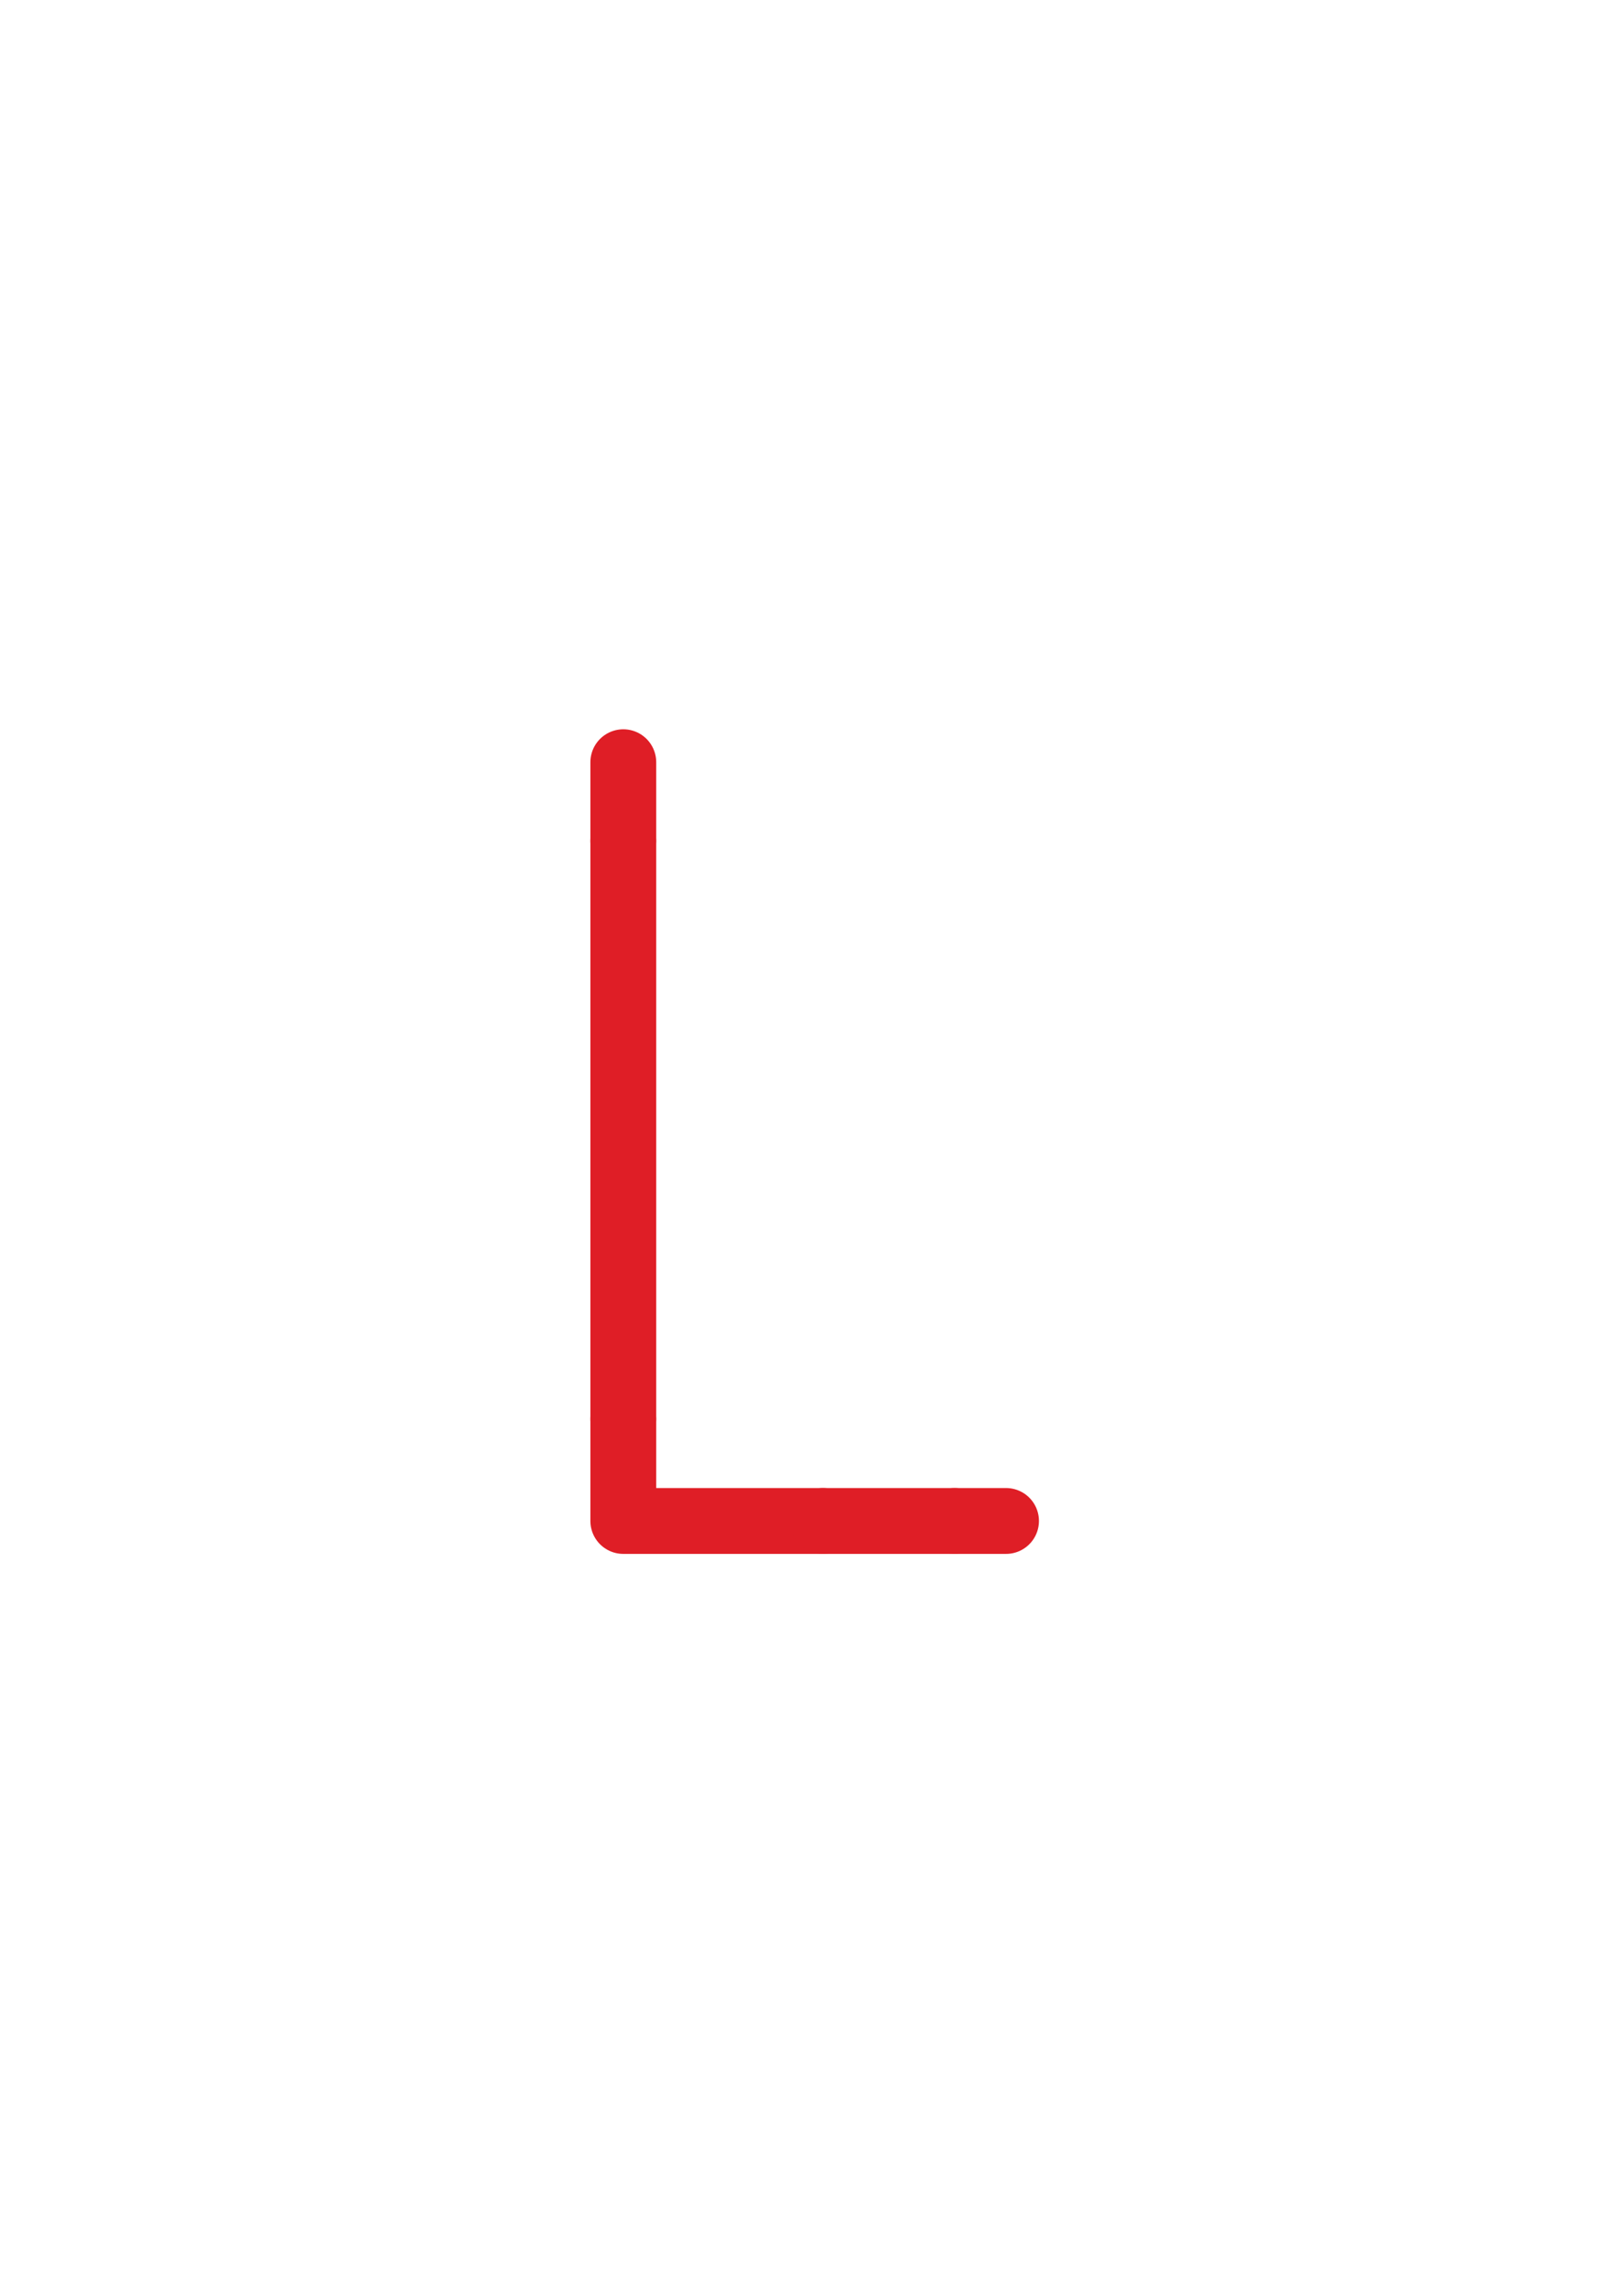 <?xml version="1.0" encoding="utf-8"?>
<!-- Generator: Adobe Illustrator 16.0.0, SVG Export Plug-In . SVG Version: 6.00 Build 0)  -->
<!DOCTYPE svg PUBLIC "-//W3C//DTD SVG 1.1//EN" "http://www.w3.org/Graphics/SVG/1.1/DTD/svg11.dtd">
<svg version="1.1" id="Layer_1" xmlns="http://www.w3.org/2000/svg" xmlns:xlink="http://www.w3.org/1999/xlink" x="0px" y="0px"
	 width="222.021px" height="312.809px" viewBox="0 0 222.021 312.809" enable-background="new 0 0 222.021 312.809"
	 xml:space="preserve">
<line fill="none" stroke="#DF1E26" stroke-width="9" stroke-linecap="round" stroke-linejoin="round" stroke-miterlimit="10" x1="85.213" y1="114.904" x2="85.213" y2="104.155"/>
<line fill="none" stroke="#DF1E26" stroke-width="9" stroke-linecap="round" stroke-linejoin="round" stroke-miterlimit="10" x1="85.213" y1="193.904" x2="85.213" y2="114.904"/>
<polyline fill="none" stroke="#DF1E26" stroke-width="9" stroke-linecap="round" stroke-linejoin="round" stroke-miterlimit="10" points="
	112.51,207.834 85.213,207.834 85.213,193.904 "/>
<line fill="none" stroke="#DF1E26" stroke-width="9" stroke-linecap="round" stroke-linejoin="round" stroke-miterlimit="10" x1="130.51" y1="207.834" x2="112.51" y2="207.834"/>
<line fill="none" stroke="#DF1E26" stroke-width="9" stroke-linecap="round" stroke-linejoin="round" stroke-miterlimit="10" x1="137.537" y1="207.834" x2="130.51" y2="207.834"/>
</svg>
